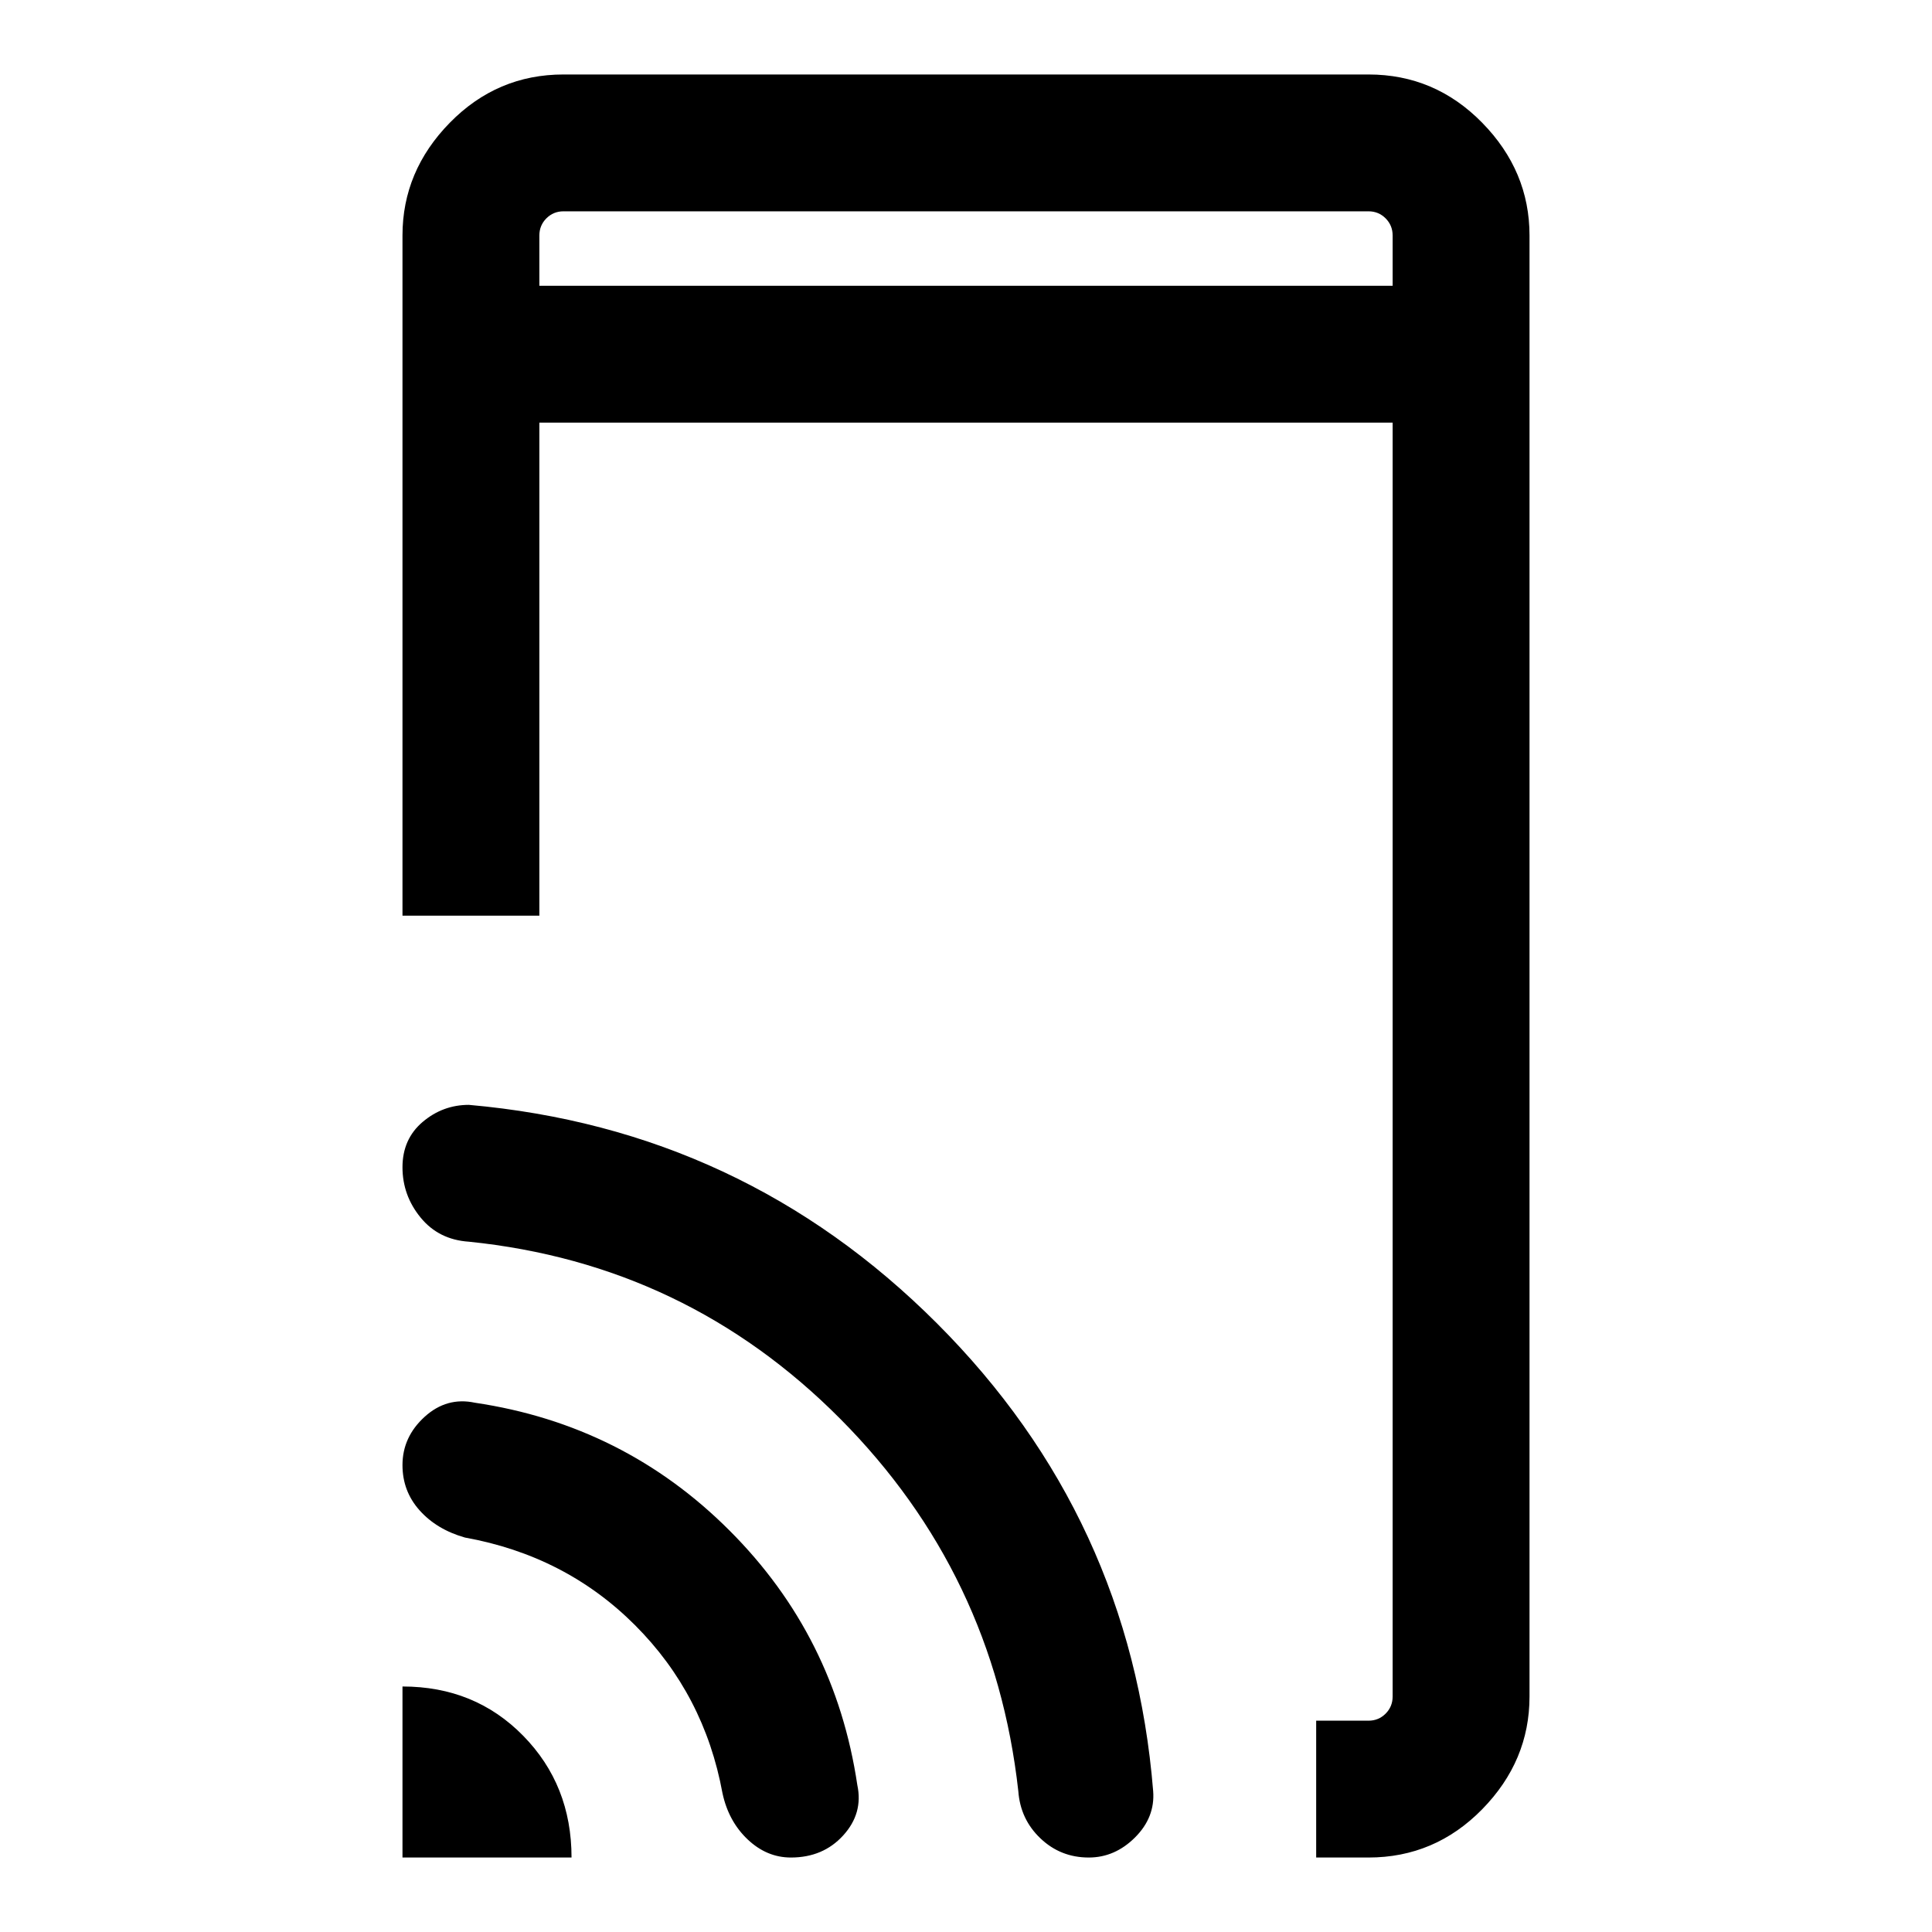 <svg xmlns="http://www.w3.org/2000/svg" height="40" width="40"><path d="M11.167 5.917H28.833V4.875Q28.833 4.667 28.688 4.521Q28.542 4.375 28.333 4.375H11.667Q11.458 4.375 11.312 4.521Q11.167 4.667 11.167 4.875ZM27.25 38.458V35.625H28.333Q28.542 35.625 28.688 35.479Q28.833 35.333 28.833 35.125V8.75H11.167V18.958H8.333V4.875Q8.333 3.542 9.312 2.542Q10.292 1.542 11.667 1.542H28.333Q29.708 1.542 30.688 2.542Q31.667 3.542 31.667 4.875V35.125Q31.667 36.458 30.688 37.458Q29.708 38.458 28.333 38.458ZM8.333 38.458V34.917Q9.833 34.917 10.833 35.938Q11.833 36.958 11.833 38.458ZM16.375 38.458Q15.875 38.458 15.479 38.083Q15.083 37.708 14.958 37.125Q14.583 35.083 13.146 33.646Q11.708 32.208 9.625 31.833Q9.042 31.667 8.688 31.271Q8.333 30.875 8.333 30.333Q8.333 29.75 8.792 29.333Q9.25 28.917 9.833 29.042Q12.917 29.5 15.104 31.688Q17.292 33.875 17.75 36.958Q17.875 37.542 17.458 38Q17.042 38.458 16.375 38.458ZM22.542 38.458Q21.958 38.458 21.542 38.062Q21.125 37.667 21.083 37.083Q20.583 32.583 17.396 29.375Q14.208 26.167 9.708 25.708Q9.083 25.667 8.708 25.208Q8.333 24.75 8.333 24.167Q8.333 23.583 8.75 23.229Q9.167 22.875 9.708 22.875Q15.375 23.375 19.396 27.396Q23.417 31.417 23.875 37.083Q23.917 37.625 23.5 38.042Q23.083 38.458 22.542 38.458ZM11.167 4.375Q11.167 4.375 11.167 4.521Q11.167 4.667 11.167 4.875V5.917V4.875Q11.167 4.667 11.167 4.521Q11.167 4.375 11.167 4.375Z"/></svg>